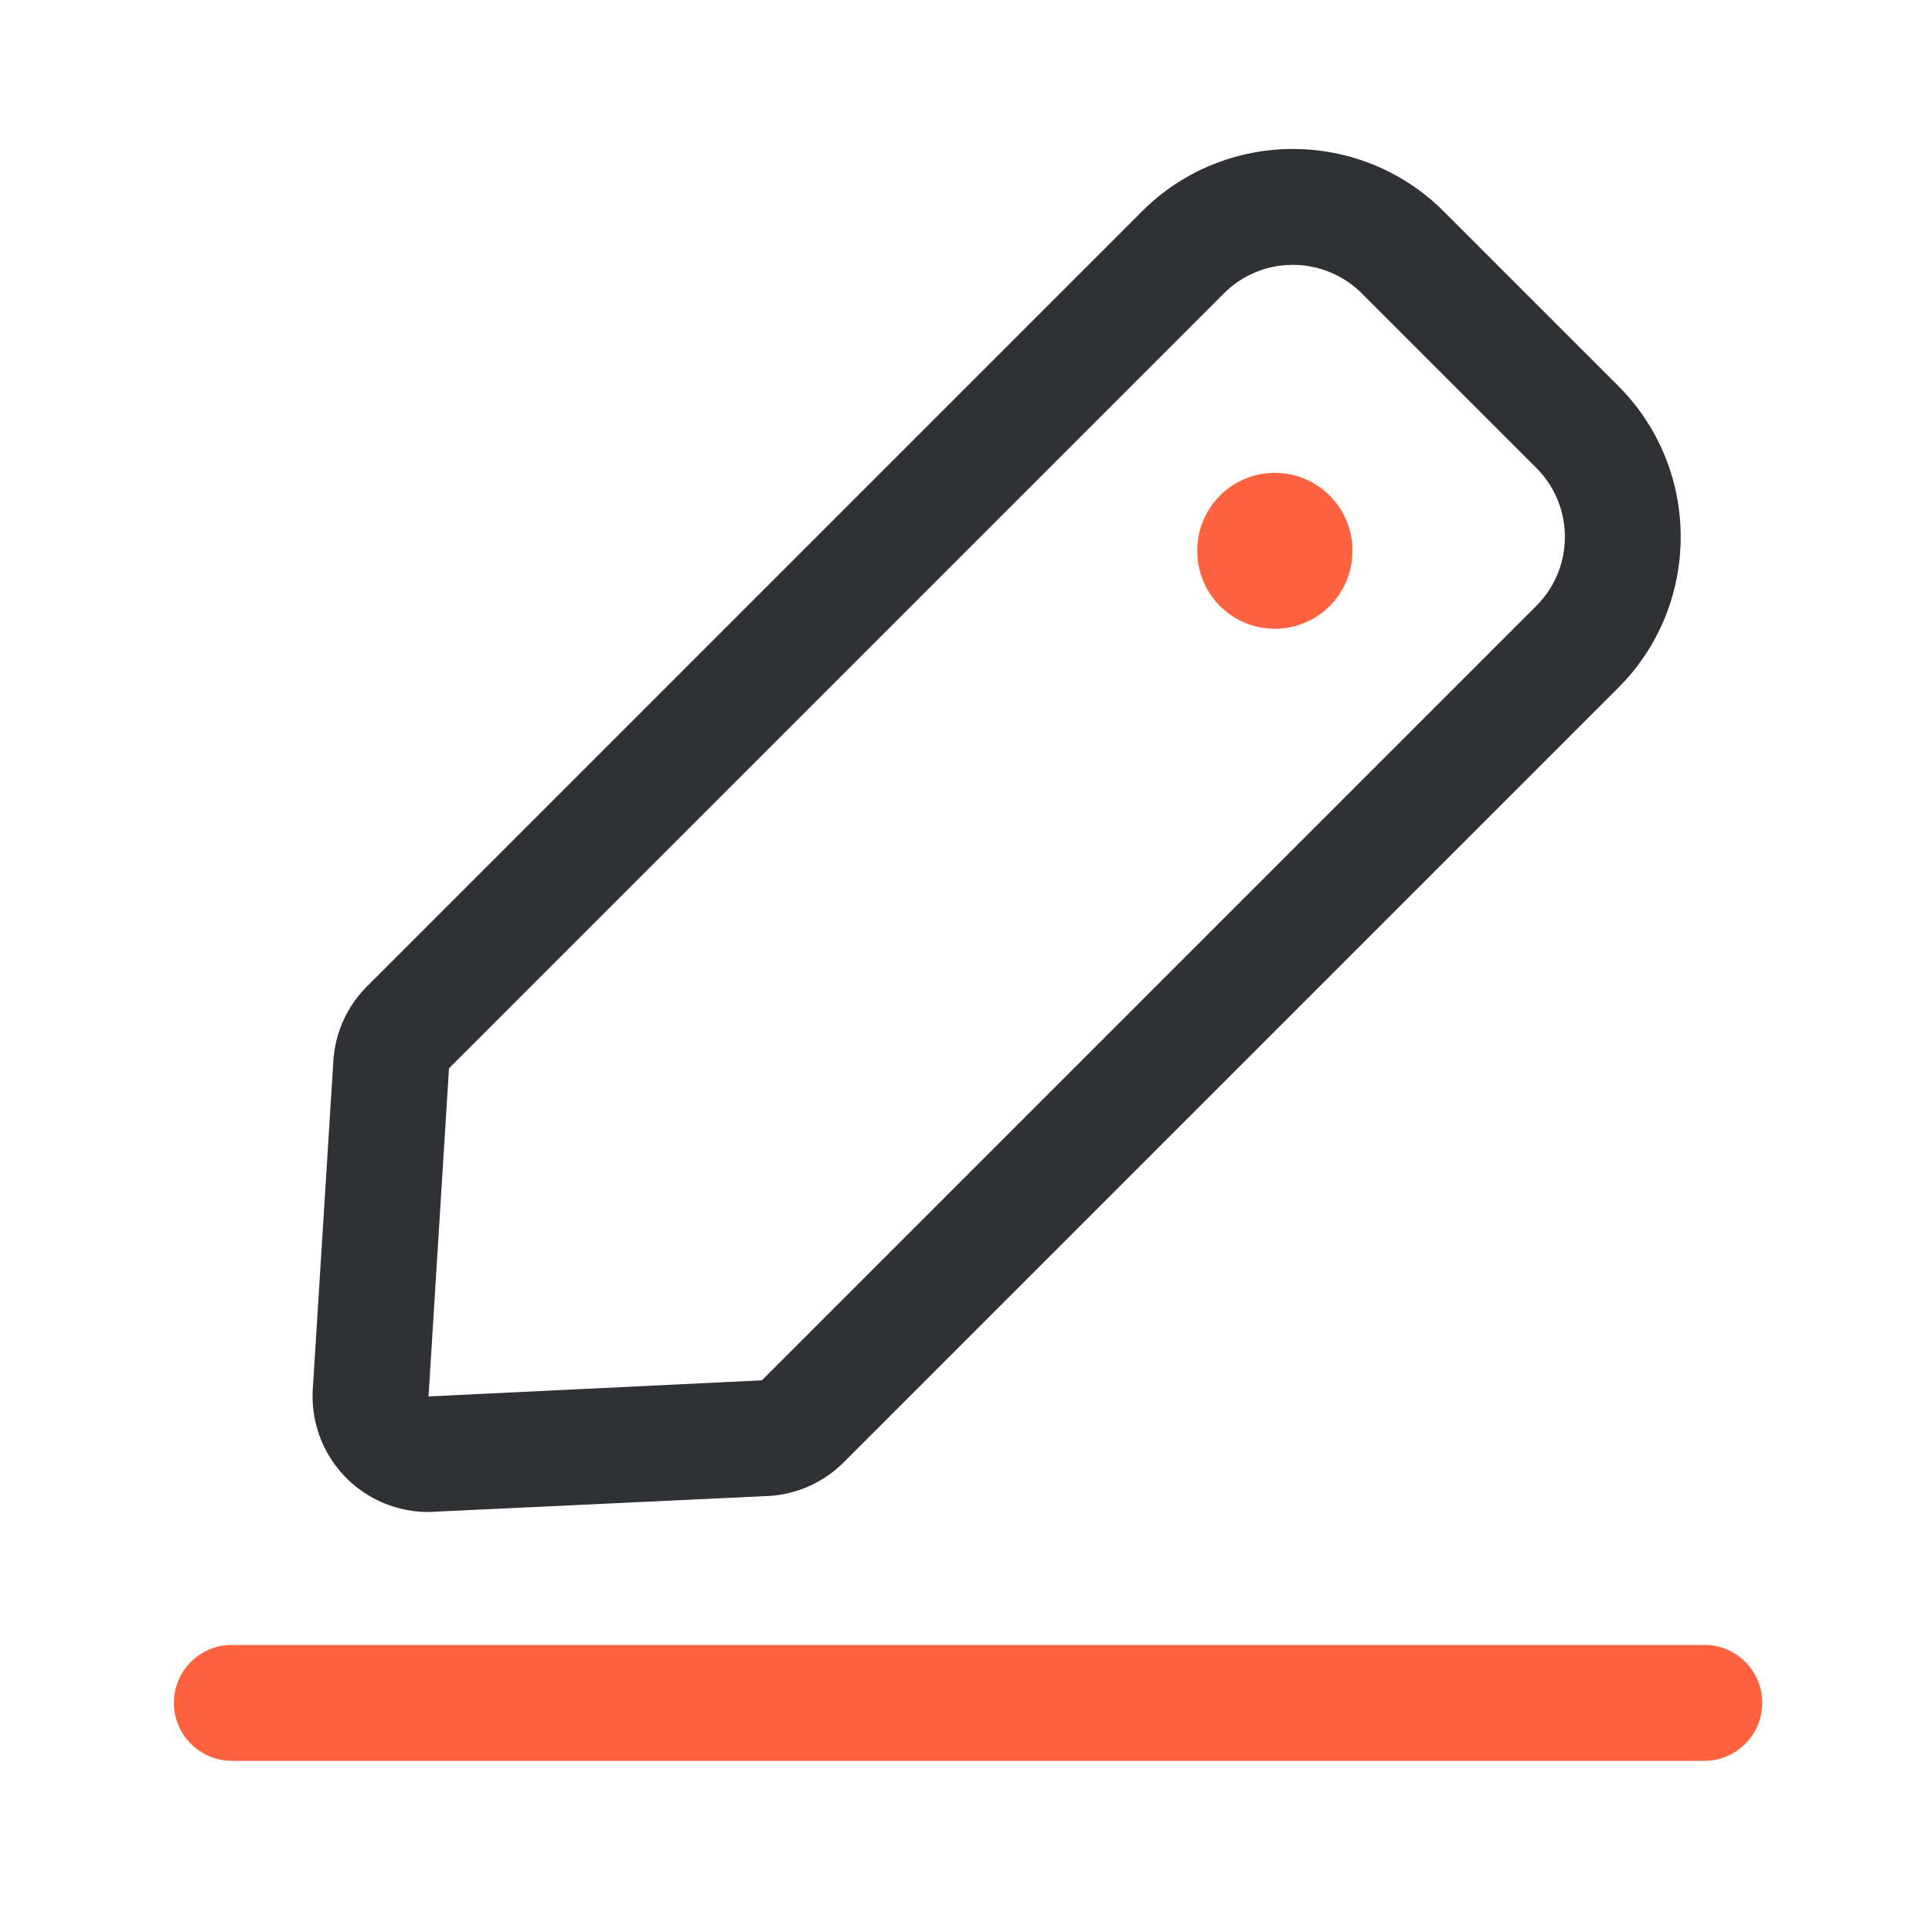 <?xml version="1.0" standalone="no"?><!DOCTYPE svg PUBLIC "-//W3C//DTD SVG 1.1//EN" "http://www.w3.org/Graphics/SVG/1.1/DTD/svg11.dtd"><svg t="1611301258545" class="icon" viewBox="0 0 1024 1024" version="1.1" xmlns="http://www.w3.org/2000/svg" p-id="37631" xmlns:xlink="http://www.w3.org/1999/xlink" width="200" height="200"><defs><style type="text/css"></style></defs><path d="M226.97 801.382c-16.333 0-32.102-6.554-43.674-18.278a61.425 61.425 0 0 1-17.51-46.797l10.906-174.029c0.922-14.899 7.27-28.928 17.818-39.475l410.726-410.726c44.134-44.134 115.917-44.134 160 0l92.467 92.467c44.134 44.134 44.134 115.917 0 160l-410.522 410.522a61.071 61.071 0 0 1-40.448 17.869l-176.947 8.346c-0.922 0.102-1.894 0.102-2.816 0.102z m458.291-660.992c-13.261 0-26.47 5.018-36.557 15.104l-410.726 410.726-10.854 173.926 176.691-8.55 410.47-410.47c20.173-20.173 20.173-52.941 0-73.114l-92.467-92.467a51.61 51.61 0 0 0-36.557-15.155z" fill="#303135" p-id="37632"></path><path d="M903.322 933.274H122.88c-16.947 0-30.72-13.773-30.72-30.72s13.773-30.72 30.72-30.72h780.442c16.947 0 30.72 13.773 30.72 30.72s-13.773 30.72-30.72 30.72z" fill="#FF623E" p-id="37633"></path><path d="M675.686 291.942m-41.114 0a41.114 41.114 0 1 0 82.227 0 41.114 41.114 0 1 0-82.227 0Z" fill="#FF623E" p-id="37634"></path></svg>